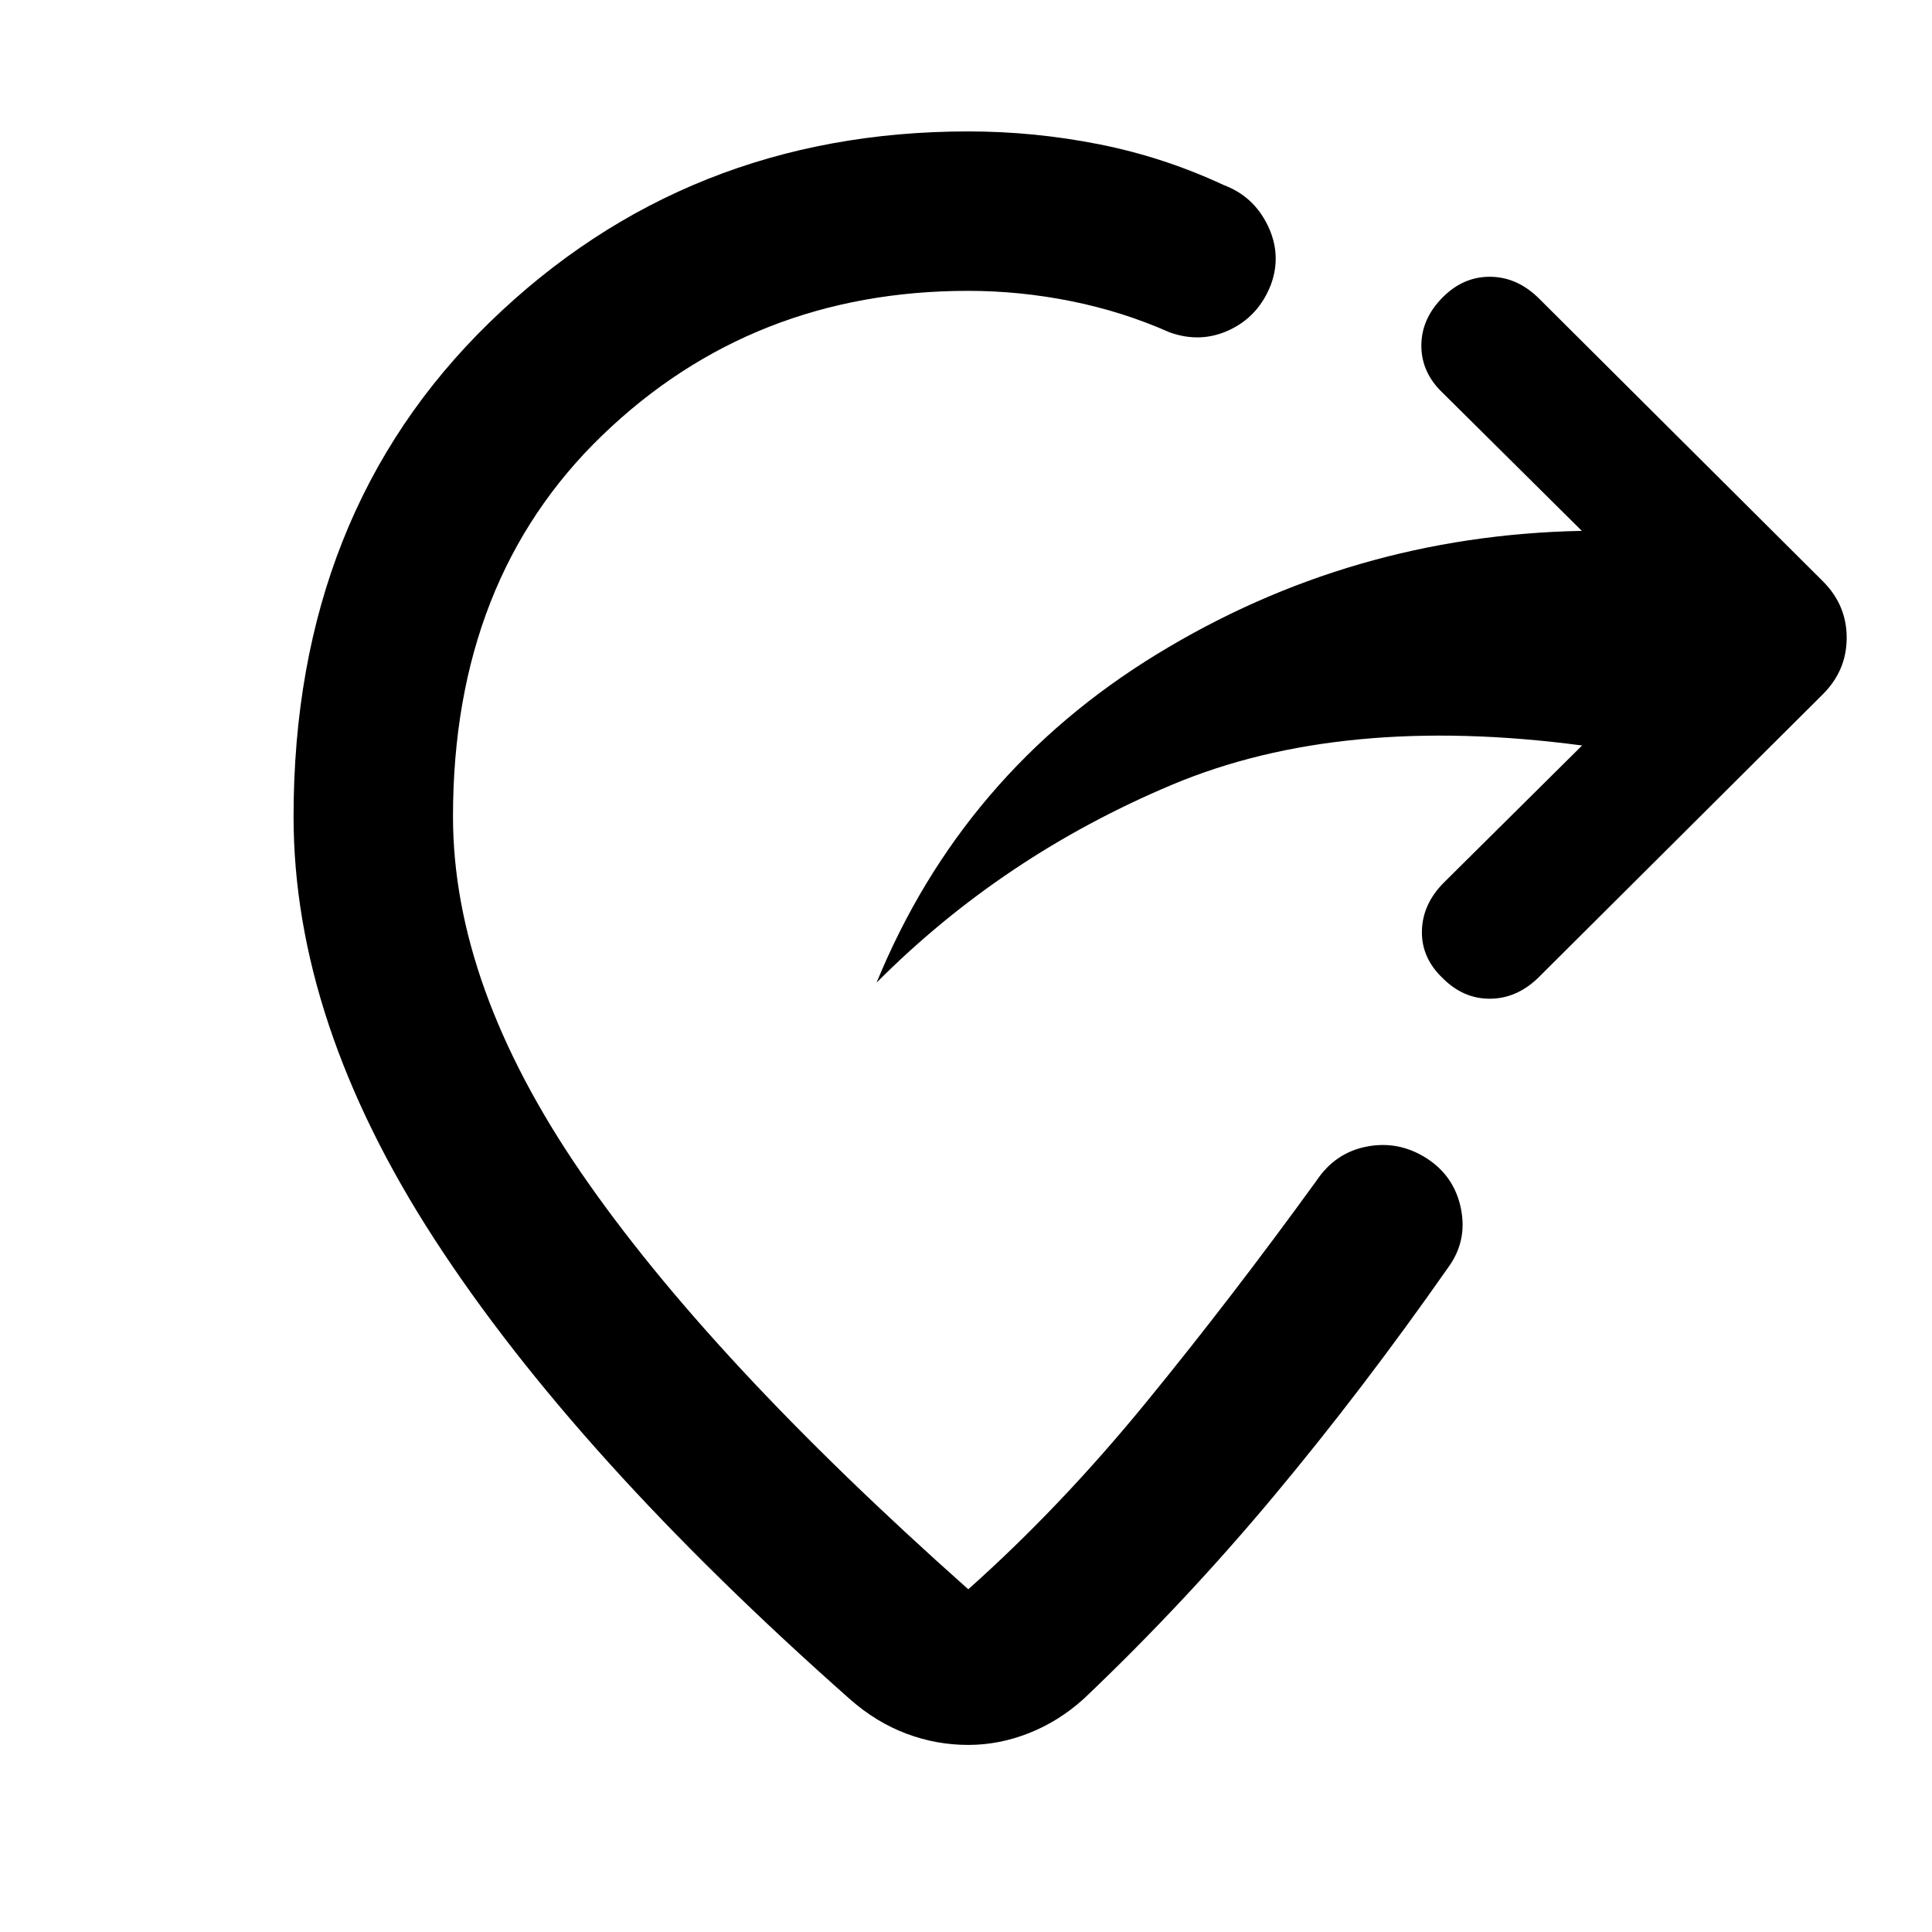 <svg xmlns="http://www.w3.org/2000/svg" width="48" height="48" viewBox="0 -960 960 960"><path d="M786.13-589.57q-119.65-15.86-203.76 19.51-84.11 35.36-146.8 98.32Q478.3-575.87 574.8-634.91q96.5-59.05 211.2-61.31l-69.04-68.48q-10.7-10.13-10.7-23.54 0-13.41 10.7-24.11 10.13-10.13 23.26-10.13t23.82 10.13l141.74 141.18q11.83 11.82 11.83 28.06t-11.83 28.07L764.04-473.87q-10.69 10.13-23.82 10.13t-23.26-10.13q-10.7-10.13-10.42-23.54.29-13.42 10.98-24.11l68.61-68.05Zm-640.26 35.31q0-150.91 97.52-245.68 97.52-94.76 237.74-94.76 32.74 0 64.91 6.37 32.18 6.37 61.92 20.24 14.95 5.57 22 20.18 7.04 14.61 1.47 29.56-6.13 15.52-20.45 22.28-14.33 6.77-29.85 1.2-23.17-10.3-48.78-15.46-25.61-5.15-51.22-5.15-107.3 0-181.67 71.61-74.37 71.61-74.37 189.61 0 84.13 63.45 176.67Q352-285.04 481.13-170.3q45.65-40.66 88.11-92.55t85.02-110.63q9.26-13.82 25-16.82t29.57 5.82q13.82 8.83 17.11 25.07 3.28 16.24-6.55 29.5-42.43 60.61-86.61 113.5-44.17 52.89-94.08 100.37-12.4 11.26-27.29 17.17-14.89 5.91-30.28 5.91-15.96 0-30.85-5.63t-27.72-16.89q-136.82-121-206.76-228.91-69.93-107.91-69.93-209.87Z"/></svg>